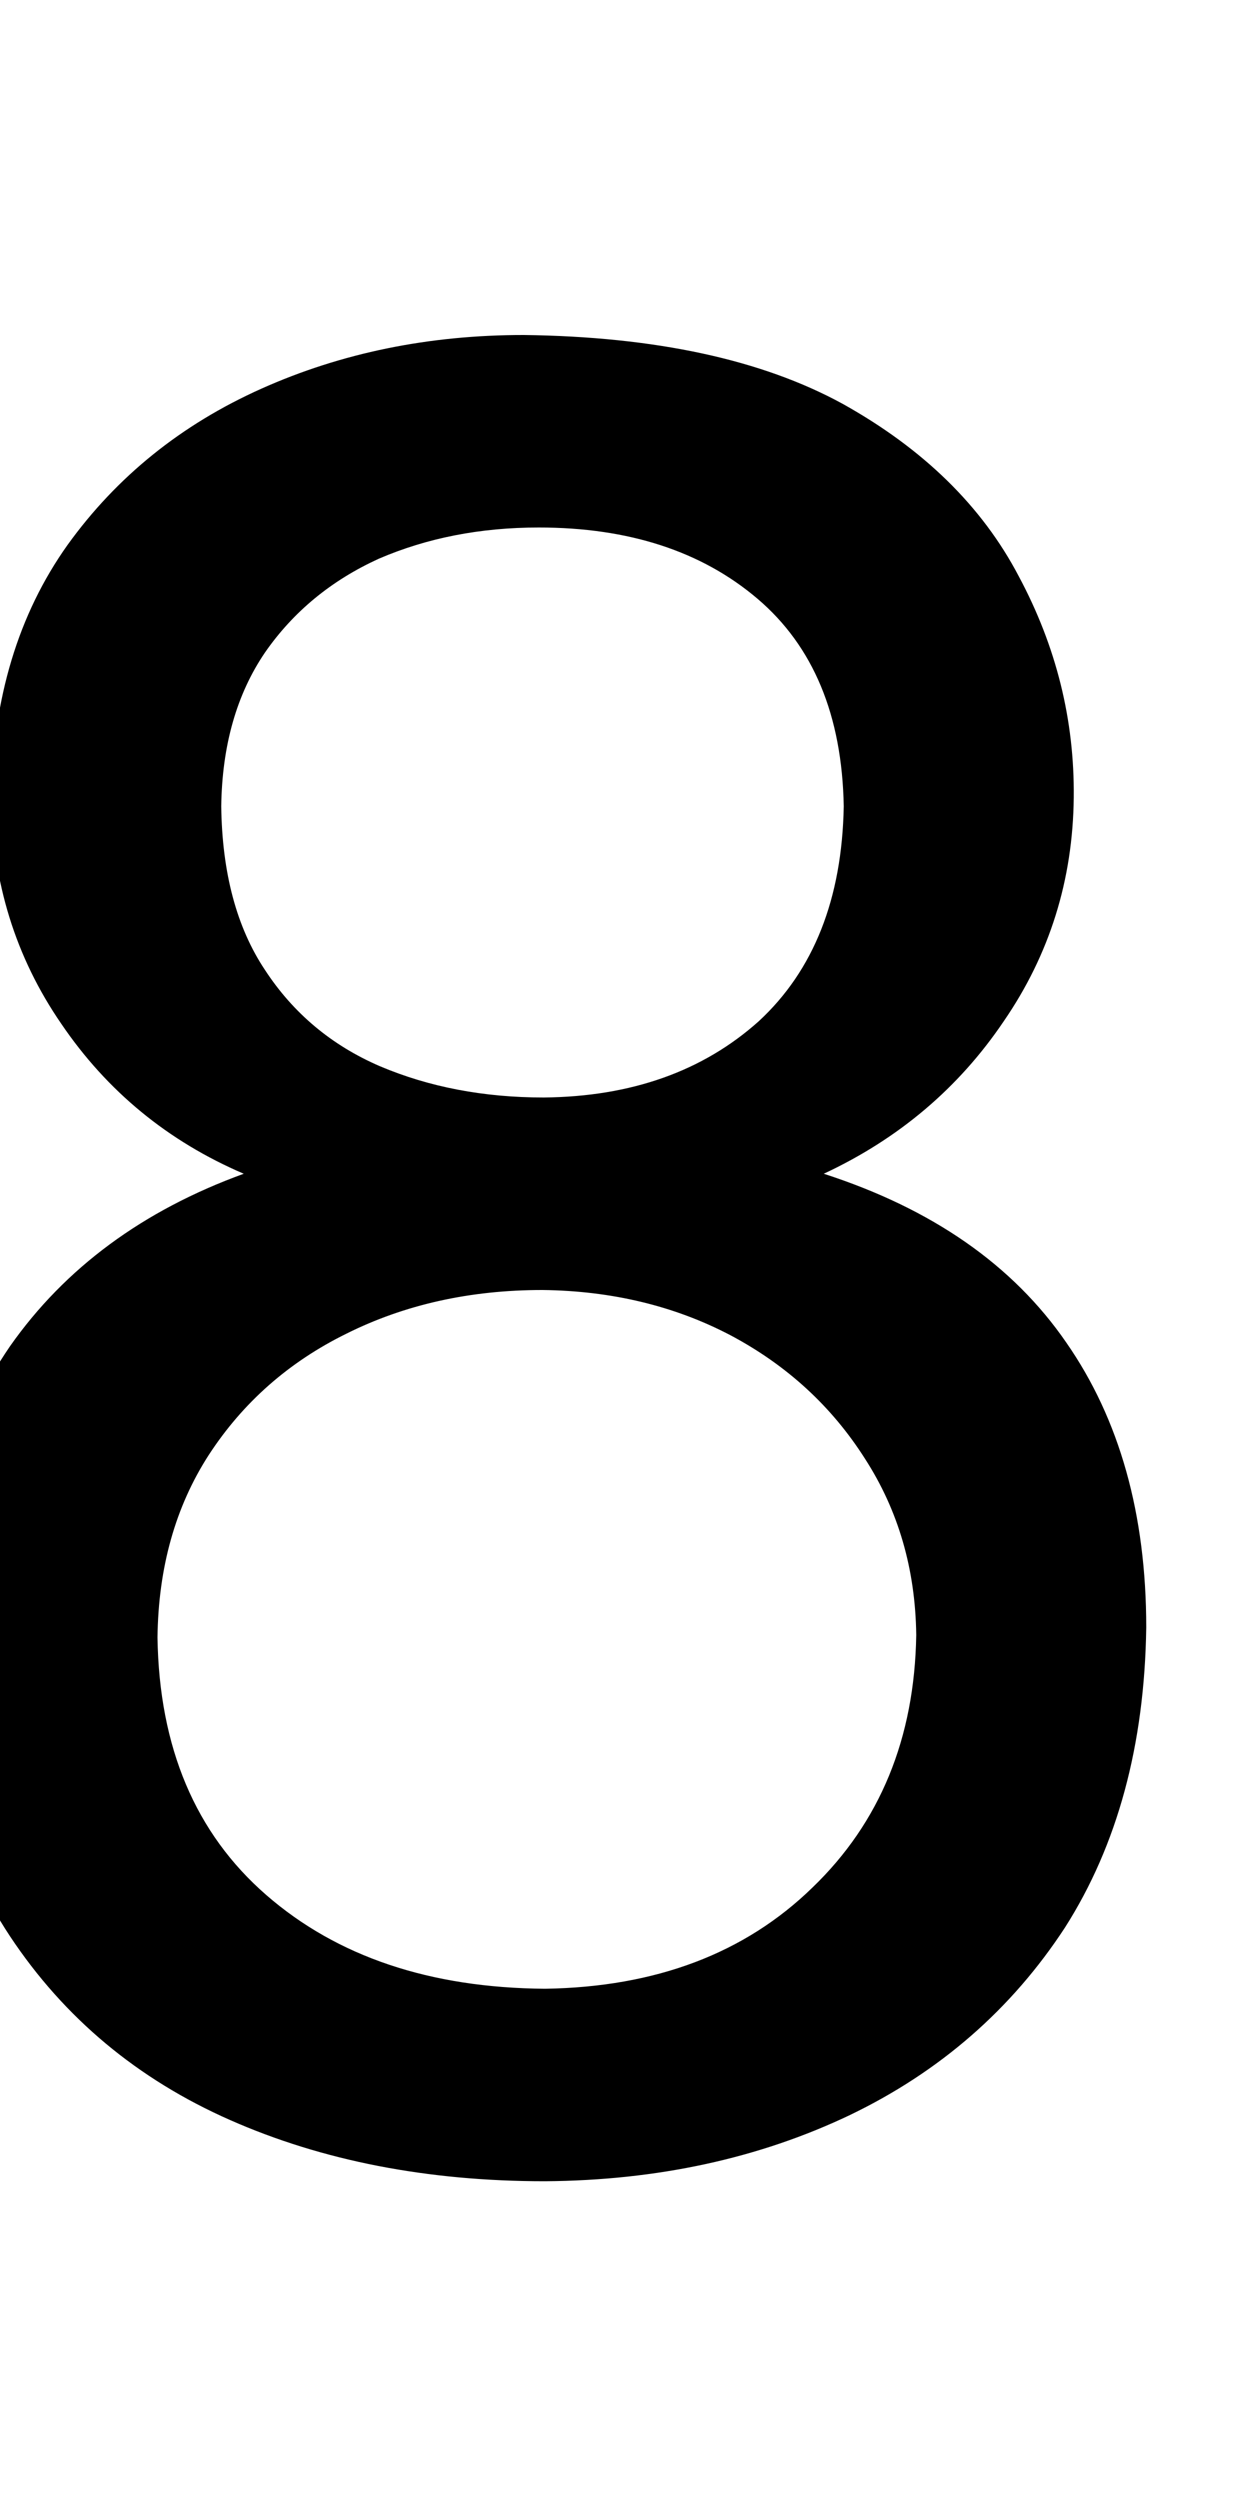 <?xml version="1.0" encoding="utf-8"?>
<svg version="1.1" id="Layer_1"
xmlns="http://www.w3.org/2000/svg"
xmlns:xlink="http://www.w3.org/1999/xlink"
xmlns:author="http://www.sothink.com"
width="5px" height="10px"
xml:space="preserve">
<g id="PathID_604" transform="matrix(0.01, 0, 0, 0.01, -0.7, 8.6)">
<path style="fill:#000000;fill-opacity:1" d="M133 -205q0.5 -42 20.5 -73q20.5 -31.5 55 -48.5q35 -17.5 78.5 -17.5q41.5 0.5 75 18q34 18 54 49.5q20 31 20.5 70.5q-1 62 -41.5 101q-40.5 39.5 -107 40.5q-69 -0.5 -111.5 -37.5q-42.5 -37 -43.5 -103M66.5 -541q0.5 50.5 28 90.5q27.5 40.5 73 60q-60.5 22 -93.5 69q-32.5 47.5 -33 112.5q0.5 74.5 33 123.5q32.5 49 88 73.5q55.5 24.5 126 24.5q67.5 -0.5 122 -26.5q54 -26 86 -75q31.5 -49.5 32.5 -120q0 -68 -32 -114q-32 -46.5 -97 -67.5q45 -21 72 -61q27.5 -40 28 -89.5q0.5 -46.5 -22 -88.5q-22 -42 -70.5 -69q-48.5 -26.5 -127.5 -27.5q-57 0 -105 21.5q-48 21.5 -77.5 62.5q-29.5 41.5 -30.5 101M158.5 -537.5q0.5 -36.5 17.5 -61.5q17 -24.5 45.5 -37.5q29 -12.5 64 -12.5q54 0 87.5 28.5q33.5 28.5 34.5 83q-1 55.5 -34 86q-33.5 30 -86 30.5q-36 0 -65.5 -12.5q-29 -12.5 -46 -38.5q-17 -25.5 -17.5 -65.5" />
</g>
</svg>
